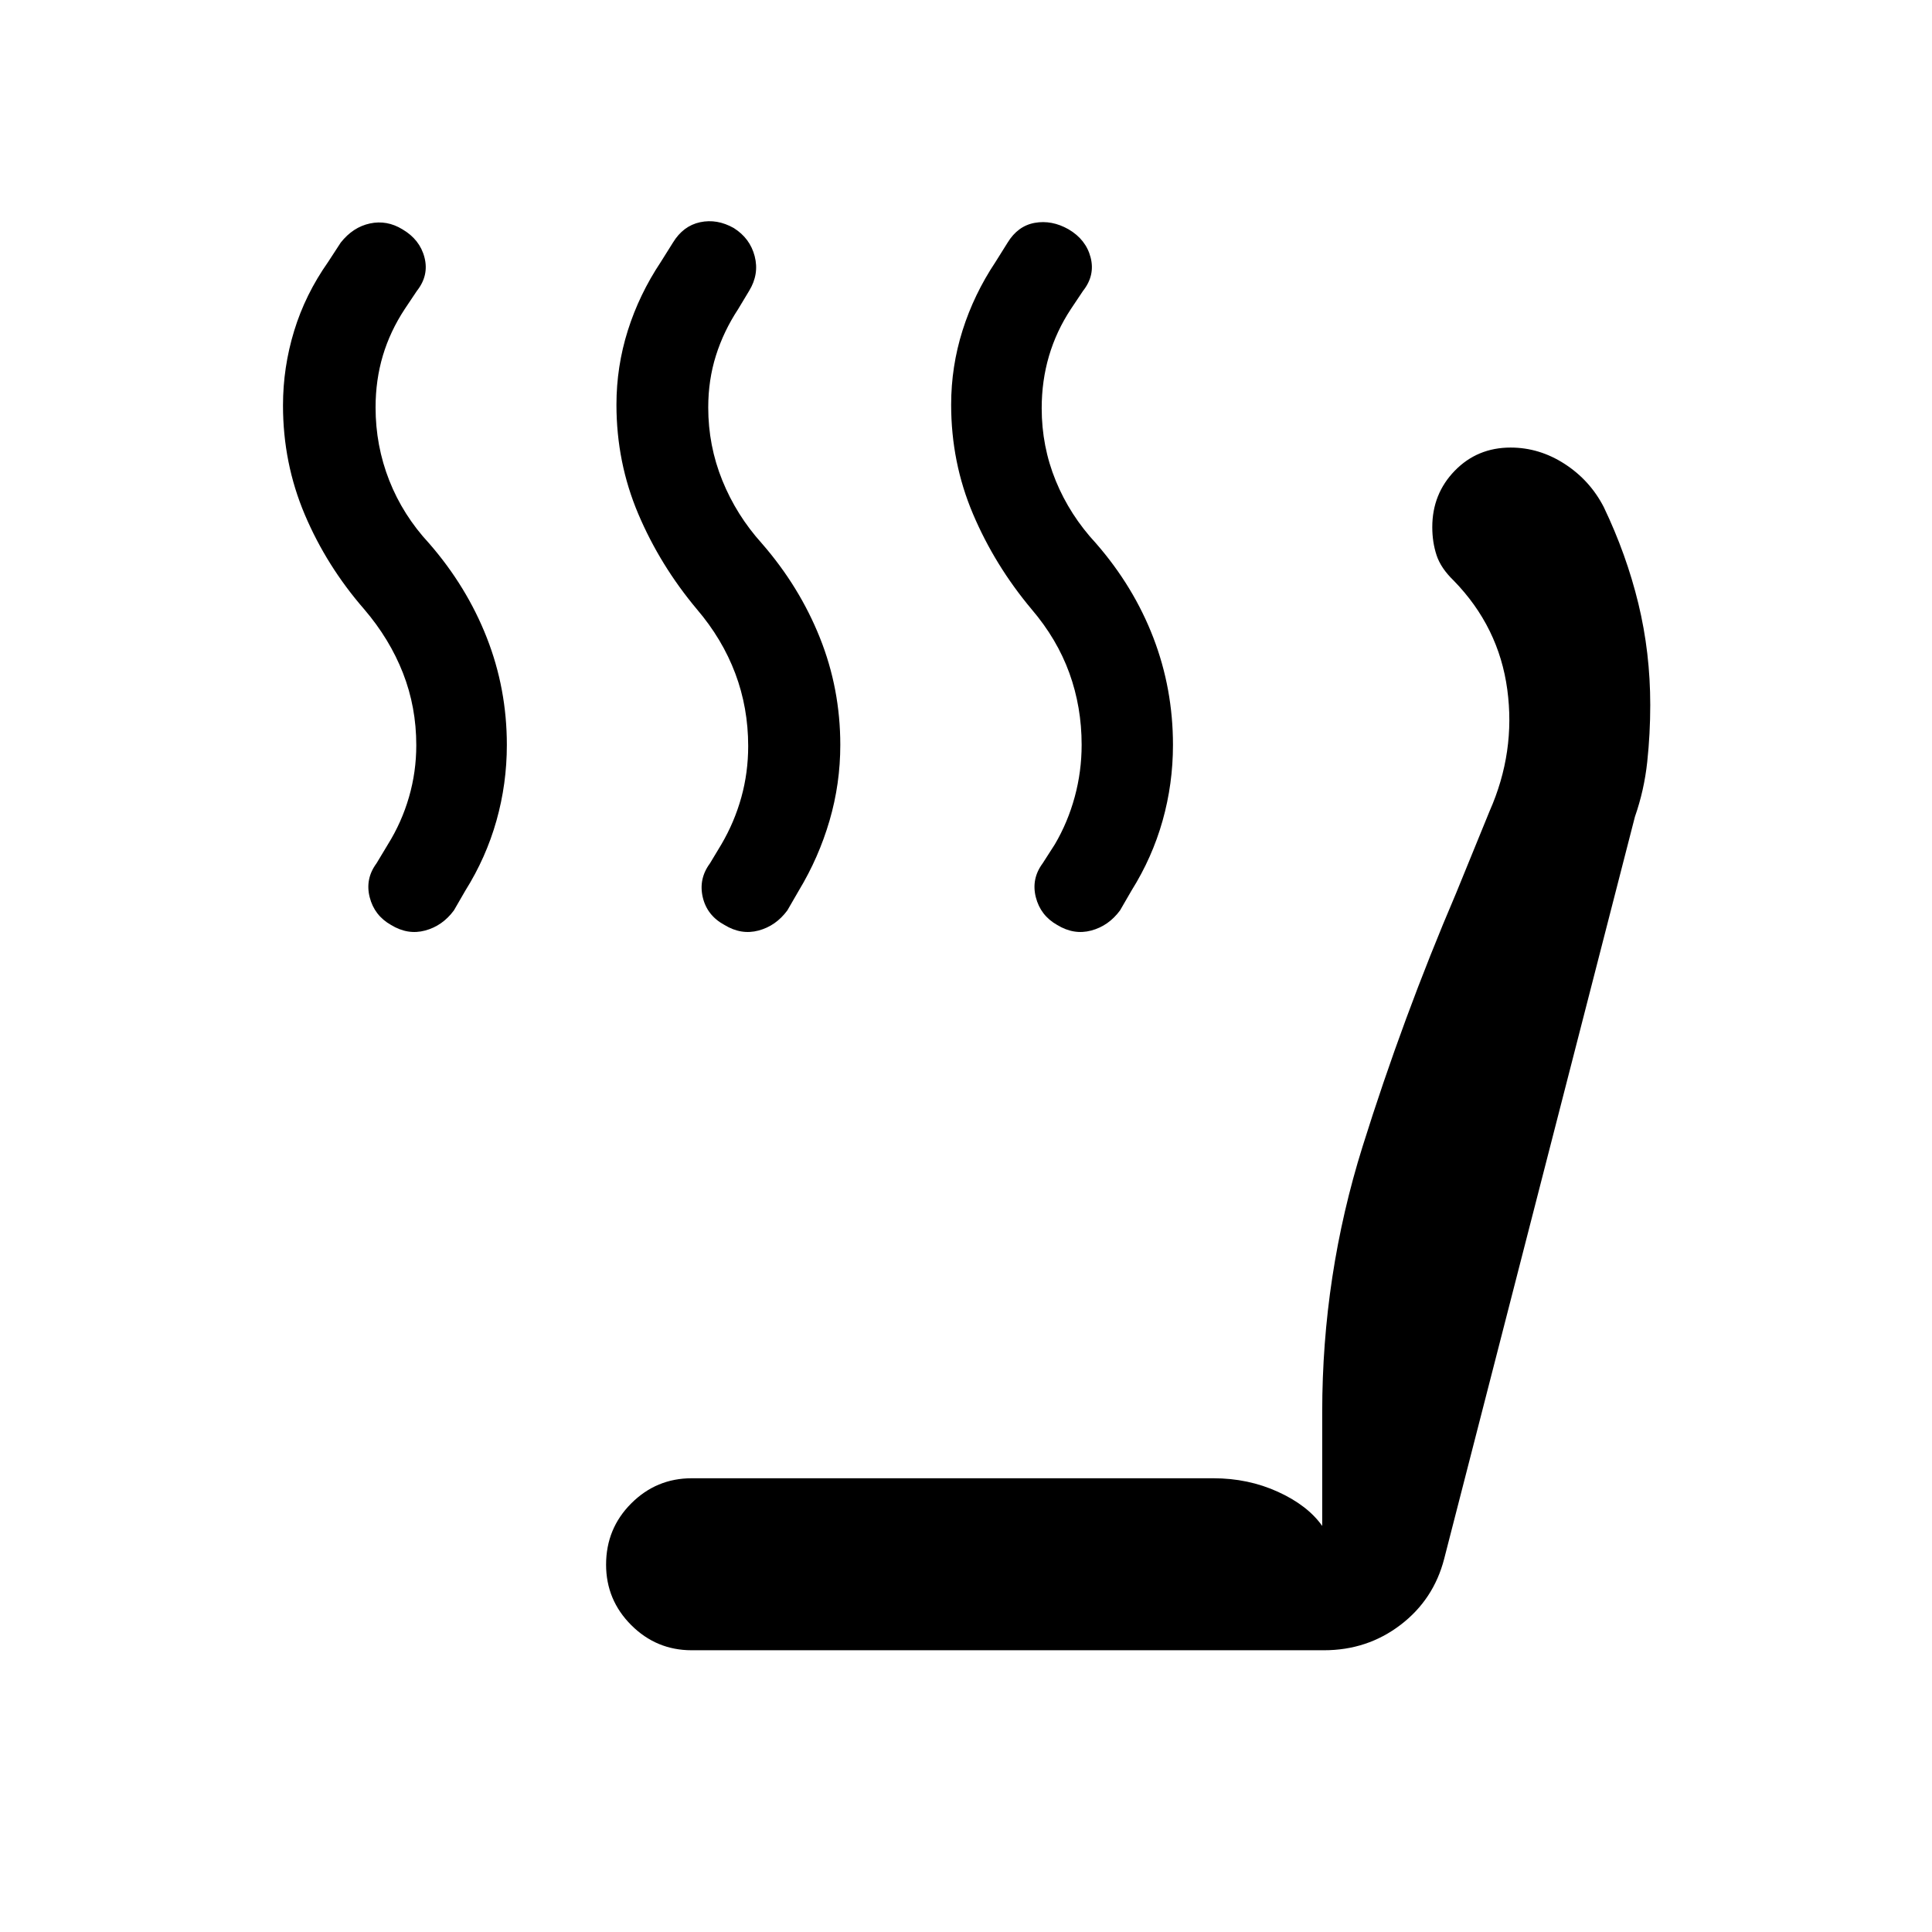 <svg xmlns="http://www.w3.org/2000/svg" height="48" viewBox="0 -960 960 960" width="48"><path d="M525.31-500.39q-8.31-4.69-10.62-13.8-2.3-9.12 3.39-16.81l6.07-9.46q6.47-11 9.89-23.62 3.42-12.61 3.42-25.84 0-18.77-6.11-35.66-6.12-16.88-18.73-31.65-18.31-21.85-29.16-47.42-10.84-25.58-10.84-54.27 0-18.93 5.65-36.85t16.35-34l6.07-9.69q5.08-8.31 13.5-9.81t16.73 3.19q8.69 5.08 11 14 2.31 8.93-3.77 16.62l-6.07 9.08q-7.23 11-10.85 23.3-3.62 12.31-3.62 25.93 0 19 7 36.07 7 17.08 20 31.08 18.7 21.46 28.47 46.85 9.76 25.38 9.76 53.3 0 19.31-5.15 37.62t-15.46 34.77l-5.69 9.84q-5.69 7.7-14.31 10-8.61 2.31-16.92-2.77Zm-165.31 0q-8.69-4.69-10.81-13.8-2.11-9.12 3.58-16.81l5.69-9.46q6.46-11 9.89-23.31 3.42-12.31 3.42-25.54 0-19-6.42-36.07-6.43-17.08-19.04-31.85-18.31-21.85-29.16-47.42-10.84-25.58-10.84-54.27 0-18.93 5.65-36.85 5.66-17.92 16.35-34l6.08-9.69q5.07-8.31 13.49-10.12 8.43-1.8 16.73 2.89 8.08 5.08 10.39 14 2.31 8.92-2.77 17.23l-5.46 9.08q-7.23 11-11.04 23.11-3.81 12.12-3.81 25.73 0 19 7 36.27 7 17.27 19.62 31.27 18.69 21.46 28.84 46.85 10.16 25.38 10.16 53.3 0 19.31-5.35 37.62-5.34 18.31-15.27 34.77l-5.69 9.84q-5.69 7.7-14.31 10-8.61 2.31-16.92-2.77Zm-165.69 0q-8.31-4.69-10.62-13.8-2.3-9.12 3.39-16.81l5.69-9.46q6.85-11 10.46-23.5 3.62-12.5 3.62-25.73 0-19-6.62-35.89-6.61-16.88-19.23-31.65-18.69-21.46-29.54-47.04-10.84-25.58-10.84-54.27 0-18.92 5.54-37.04 5.53-18.11 16.84-34.19l6.31-9.69q6.08-7.69 14.5-9.5 8.42-1.81 16.11 2.88 8.7 5.08 11 14 2.31 8.93-3.77 16.62l-6.07 9.08q-7.23 11-10.85 23.11-3.61 12.12-3.61 25.73 0 19 6.8 36.27Q200.23-704 213.23-690q18.69 21.46 28.65 46.85 9.97 25.38 9.97 53.3 0 19.31-5.16 37.62-5.15 18.31-15.46 34.77l-5.69 9.84q-5.69 7.7-14.31 10-8.61 2.31-16.92-2.77ZM343.69-140q-17.54 0-30.04-12.5-12.49-12.5-12.49-30.04 0-17.92 12.49-30.42 12.5-12.5 30.04-12.5h259.23q17.31 0 32.08 6.73t22 16.96v-56.69q0-67.77 20.04-131.81t46.5-125.96l16.61-40.69q13-29.39 8.81-60.46-4.19-31.08-26.58-54.08-6.46-6.23-8.57-12.69-2.12-6.46-2.12-13.93 0-16.53 11.19-28.03 11.2-11.5 27.73-11.5 14.31 0 26.89 8.15T796.92-708q11.23 23.46 17.16 47.85 5.92 24.38 5.92 50.46 0 14.23-1.5 28.27t-6.12 27.27l-94.77 368.69q-5.23 20.3-21.73 32.88Q679.38-140 657.85-140H343.69Z"/></svg>